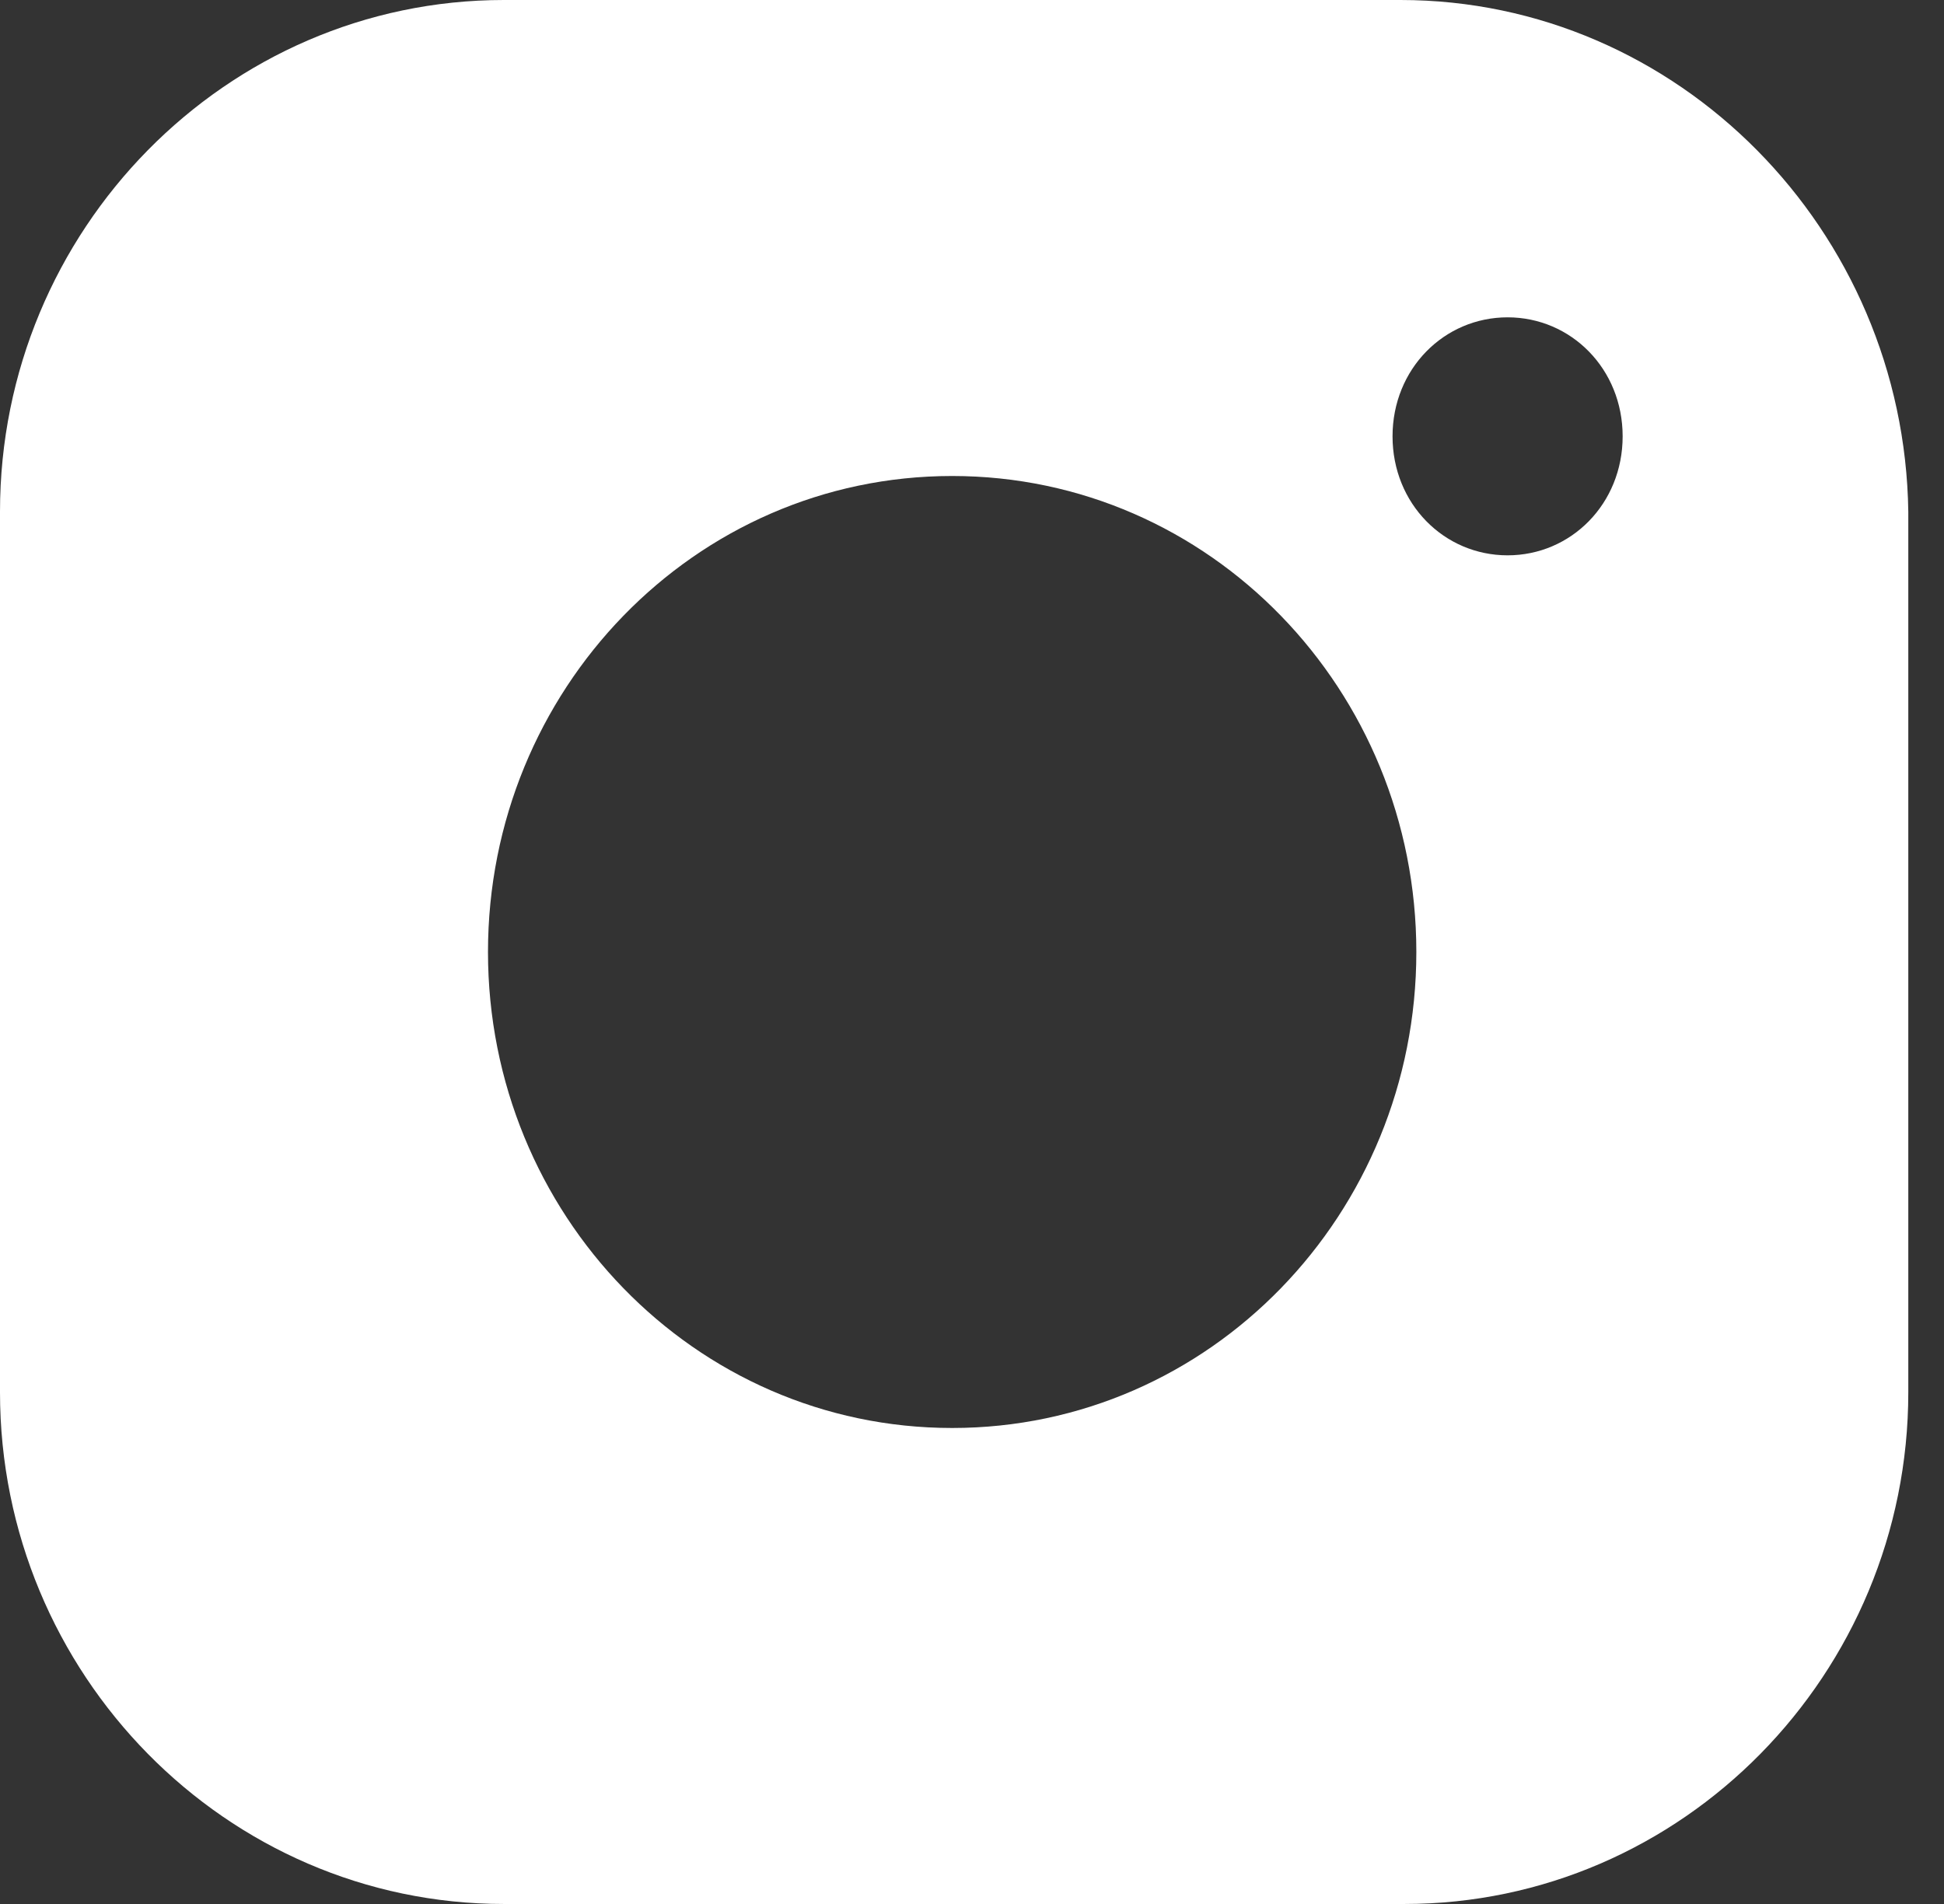 <svg width="49" height="48" viewBox="0 0 49 48" fill="none" xmlns="http://www.w3.org/2000/svg">
<rect x="0" y="0" width="49" height="48" fill="#333333" stroke="none"/>
<path d="M12.7 48H35.4C42.4 48 48.1 42.2 48.1 35.1V12.9C48 5.8 42.3 0 35.3 0H12.7C5.7 0 0 5.8 0 12.9V35.1C0 42.2 5.7 48 12.7 48ZM38 8C39.6 8 40.9 9.3 40.9 11C40.9 12.7 39.6 14 38 14C36.4 14 35.1 12.7 35.1 11C35.1 9.3 36.4 8 38 8ZM24 12C30.5 12 35.7 17.4 35.7 24C35.7 30.6 30.5 36 24 36C17.5 36 12.3 30.6 12.3 24C12.3 17.4 17.5 12 24 12Z" fill="white"/>
</svg>

